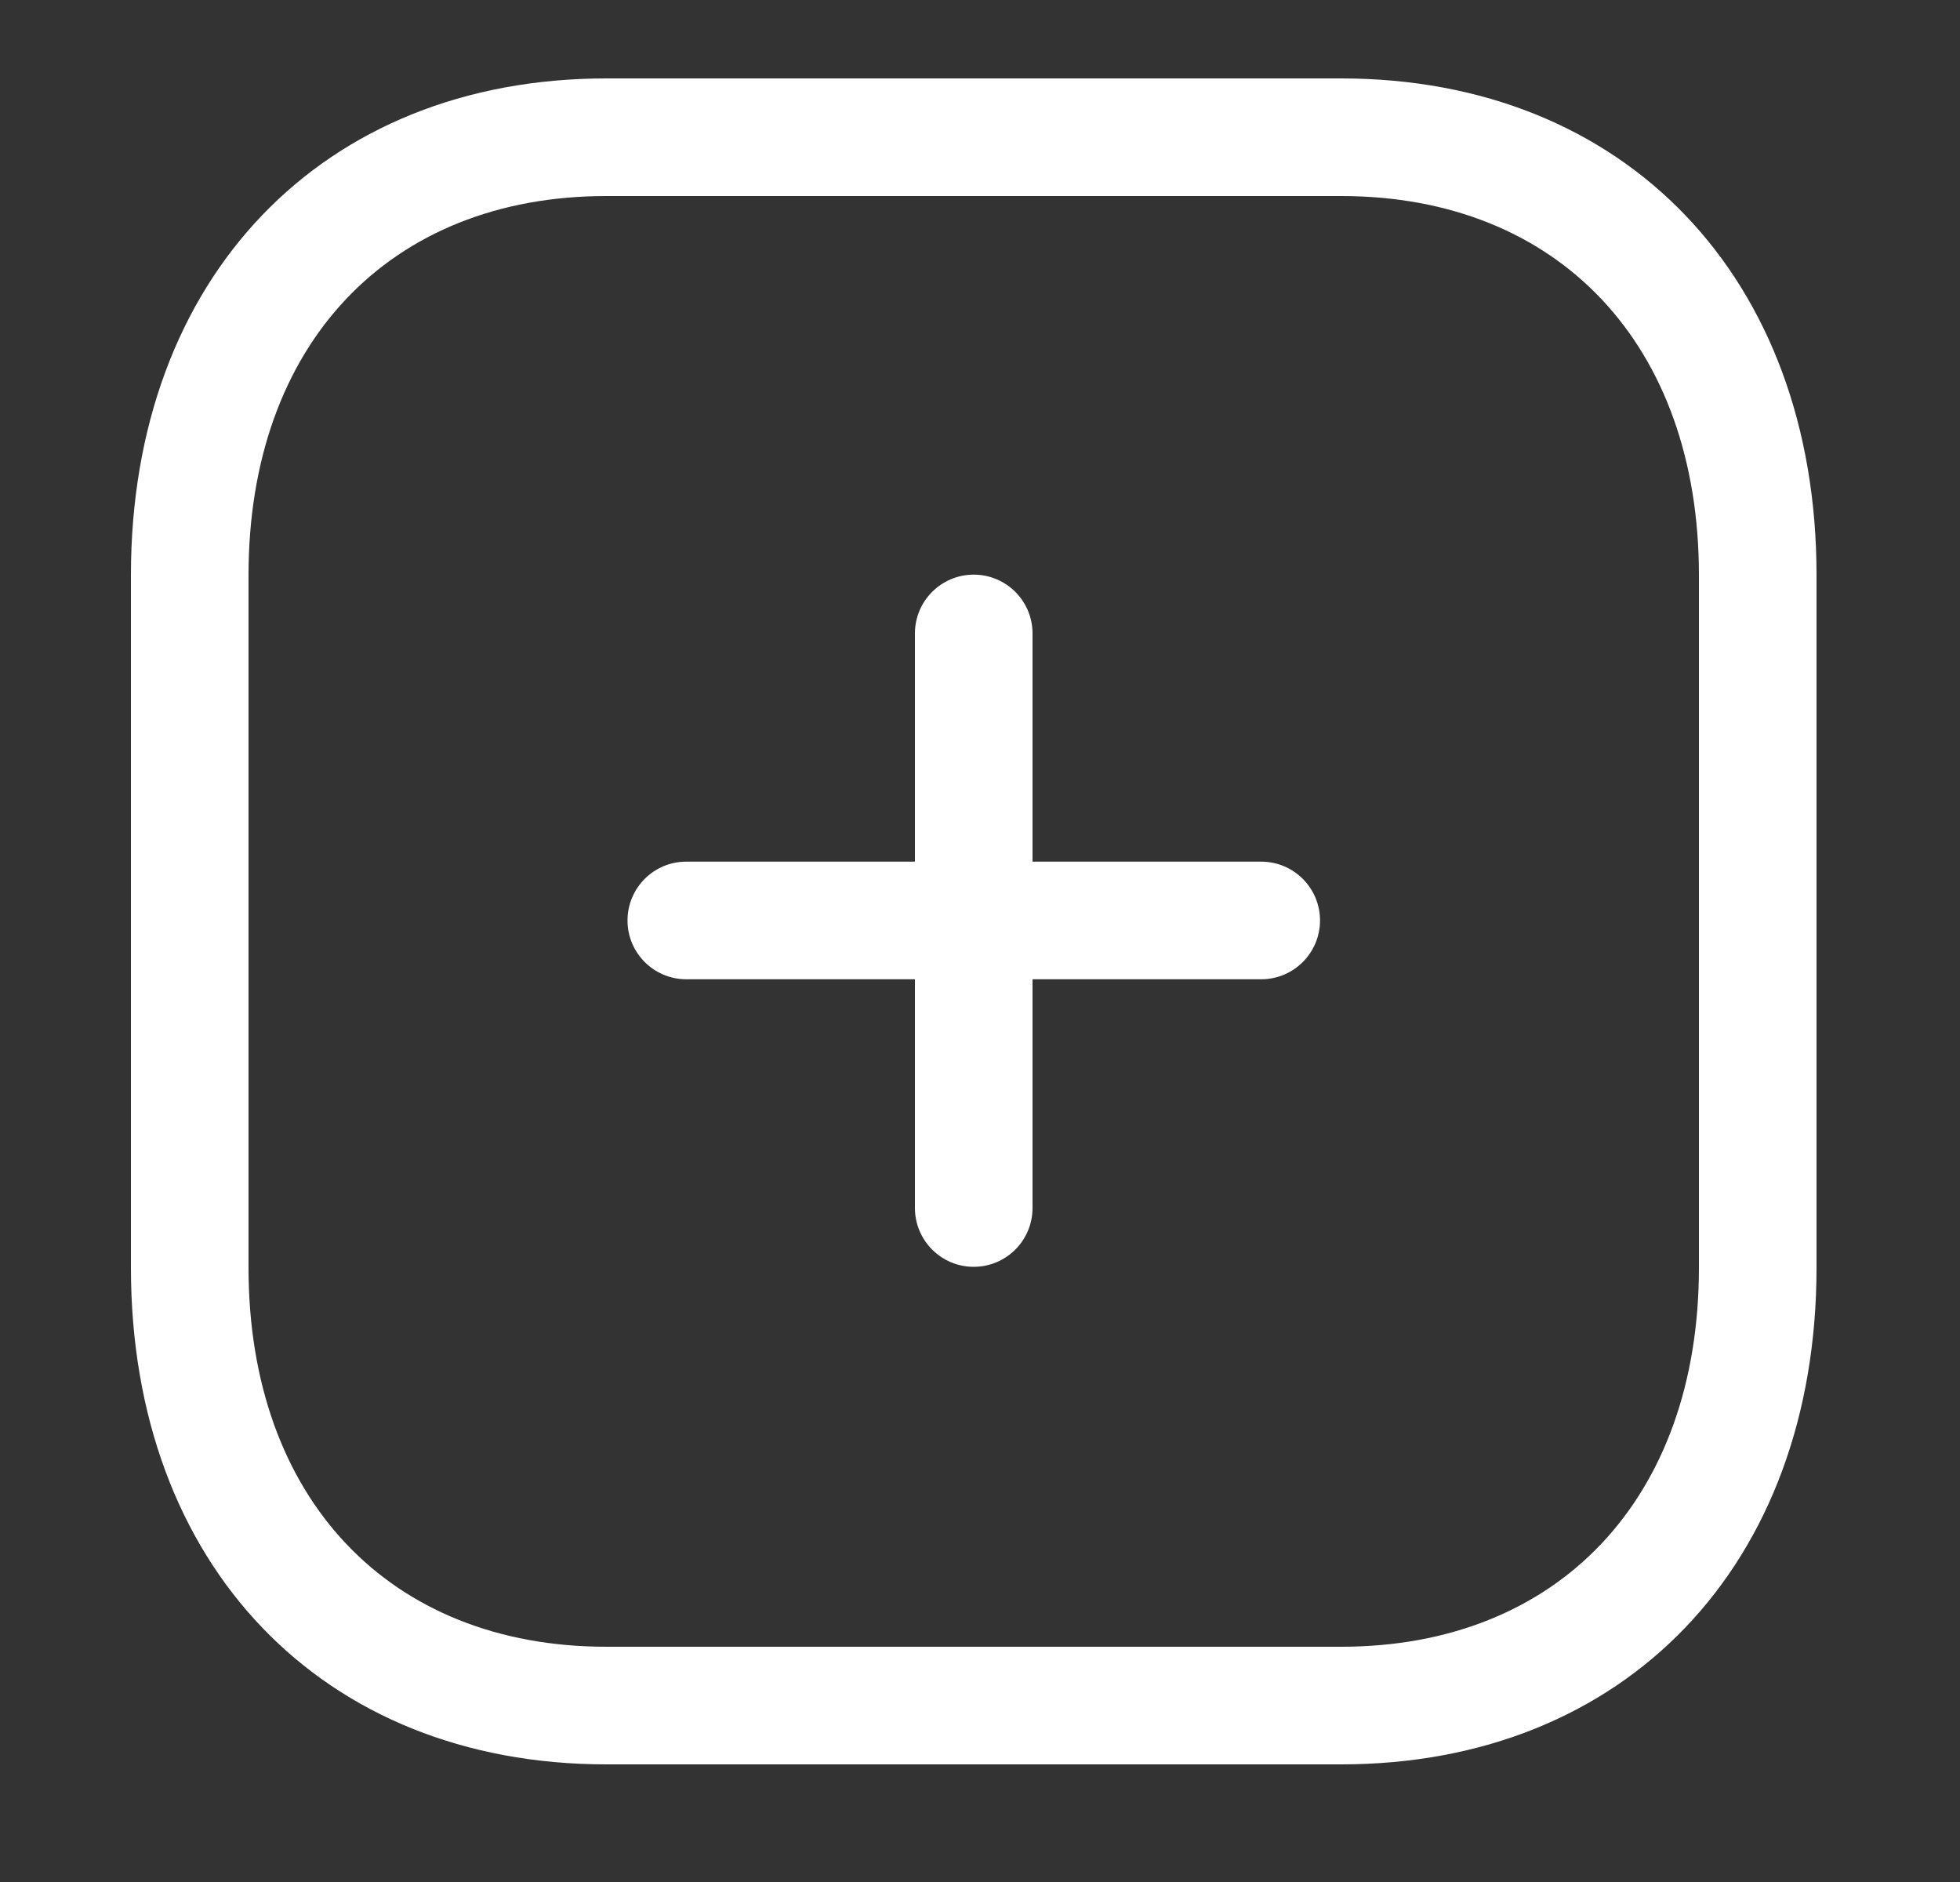 <svg width="25" height="24" viewBox="0 0 25 24" fill="none" xmlns="http://www.w3.org/2000/svg">
<rect x="0" y="0" width="25" height="24" fill="#333333" stroke="none"/>
<path fill-rule="evenodd" clip-rule="evenodd" d="M12.42 16.155C12.006 16.155 11.67 15.819 11.67 15.405V8.078C11.67 7.664 12.006 7.328 12.42 7.328C12.834 7.328 13.17 7.664 13.17 8.078V15.405C13.17 15.819 12.834 16.155 12.42 16.155Z" fill="white"/>
<path fill-rule="evenodd" clip-rule="evenodd" d="M16.087 12.488H8.754C8.339 12.488 8.004 12.152 8.004 11.738C8.004 11.324 8.339 10.988 8.754 10.988H16.087C16.501 10.988 16.837 11.324 16.837 11.738C16.837 12.152 16.501 12.488 16.087 12.488Z" fill="white"/>
<path fill-rule="evenodd" clip-rule="evenodd" d="M7.734 2.5C4.962 2.5 3.17 4.397 3.17 7.335V16.165C3.17 19.103 4.962 21 7.734 21H17.106C19.879 21 21.67 19.103 21.67 16.165V7.335C21.67 4.397 19.879 2.5 17.106 2.5H7.734ZM17.106 22.5H7.734C4.107 22.5 1.67 19.954 1.67 16.165V7.335C1.67 3.546 4.107 1 7.734 1H17.106C20.733 1 23.17 3.546 23.17 7.335V16.165C23.17 19.954 20.733 22.5 17.106 22.5Z" fill="white"/>
</svg>
